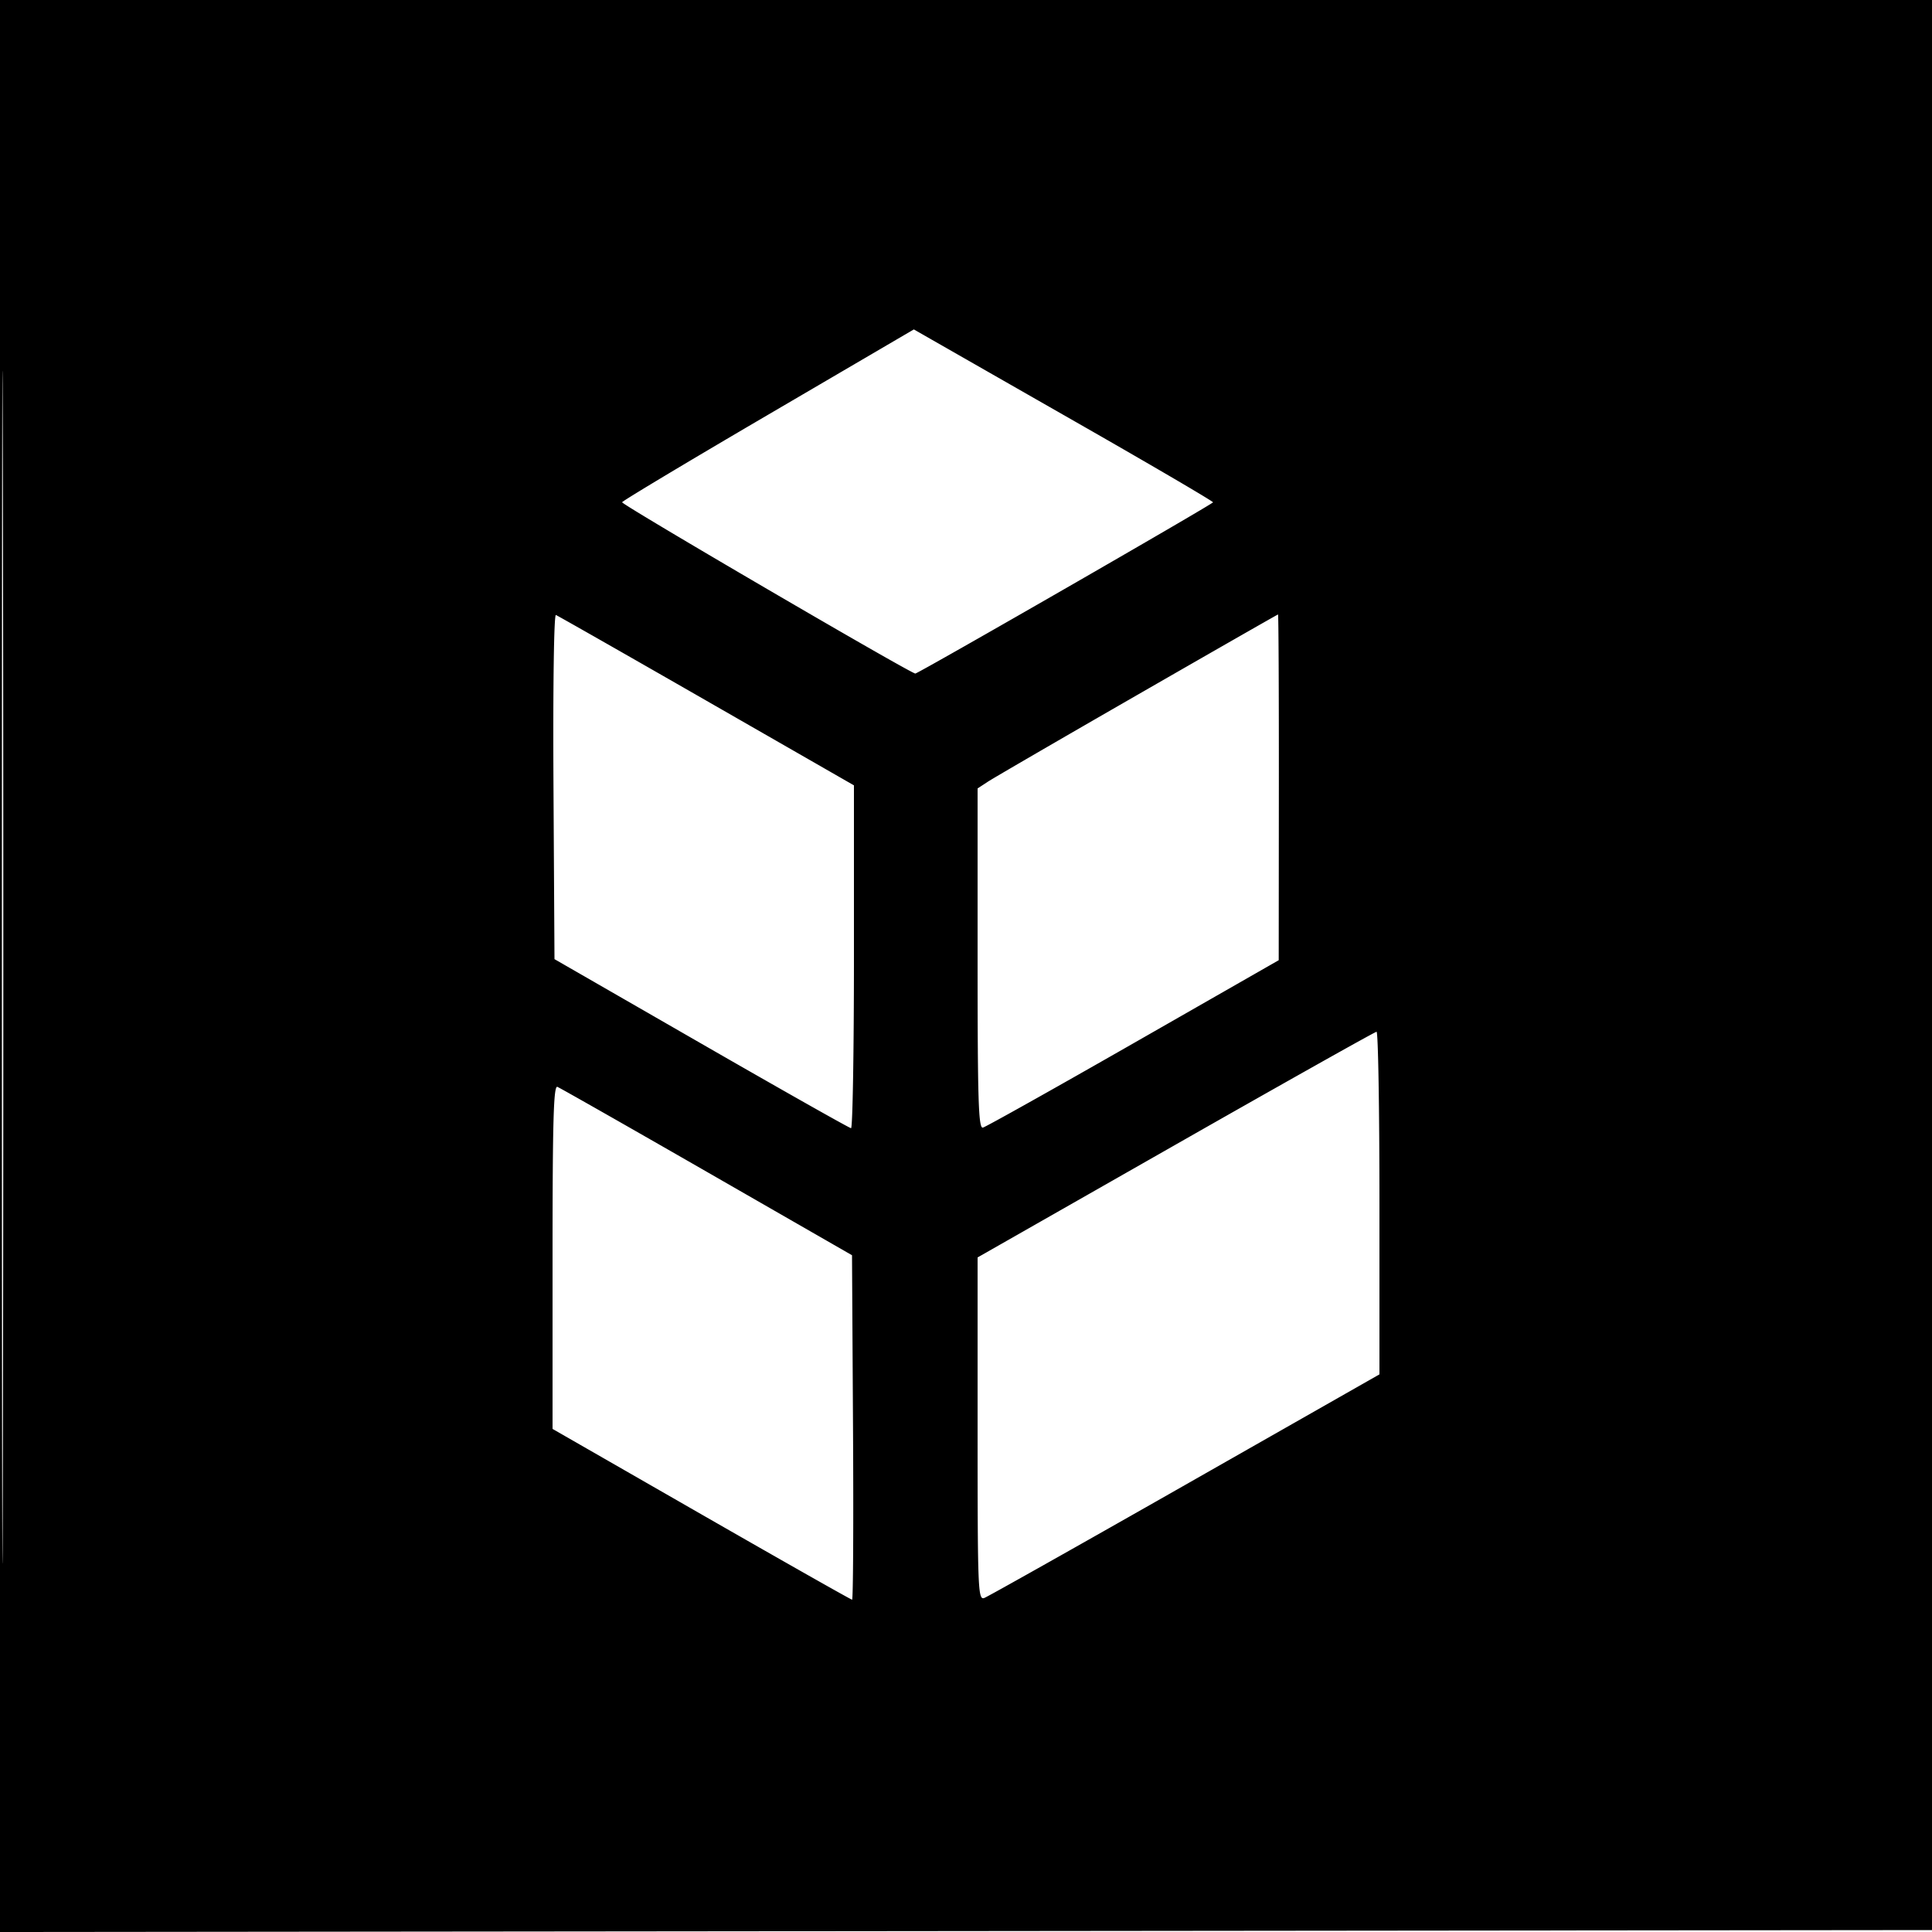 <svg xmlns="http://www.w3.org/2000/svg" width="500" height="500"><path d="M0 250.002v250.002l250.25-.252 250.25-.252.252-249.75L501.004 0H0v250.002m.492.498c0 137.5.116 193.601.258 124.67.142-68.932.142-181.432 0-250C.608 56.601.492 113 .492 250.5M198.75 107.352C177.988 119.505 161 129.691 161 129.985c0 .704 75.104 44.571 75.893 44.328 1.608-.495 77.026-43.878 77.035-44.313.005-.275-15.35-9.275-34.122-20a244340.4 244340.4 0 01-38.719-22.123l-4.587-2.624-37.75 22.099m-55.51 96.173l.26 44.699 38 21.862c20.9 12.025 38.338 21.875 38.75 21.889.412.014.75-19.944.75-44.35v-44.376l-38.123-21.874c-20.968-12.031-38.522-22.027-39.01-22.212-.511-.194-.777 18.643-.627 44.362m151.182-23.73c-19.843 11.413-37.281 21.538-38.75 22.5L253 204.046v44.05c0 36.782.226 43.997 1.37 43.727.753-.178 18.287-9.998 38.965-21.823l37.596-21.5.035-44.75c.018-24.613-.079-44.74-.216-44.727-.137.013-16.485 9.36-36.328 20.772m9.828 116.436L253 325.422v44.396c0 41.87.1 44.358 1.75 43.727.963-.368 24.363-13.537 52-29.264L357 355.685v-44.343c0-24.388-.337-44.333-.75-44.322-.413.011-23.812 13.156-52 29.211M143 325.295v44.509l38.509 22.098c21.18 12.154 38.734 22.098 39.01 22.098.276 0 .384-20.058.241-44.573l-.26-44.573-37.5-21.542c-20.625-11.848-38.062-21.763-38.75-22.034-.989-.389-1.25 8.814-1.25 44.017" fill="undefined" fill-rule="evenodd"/></svg>